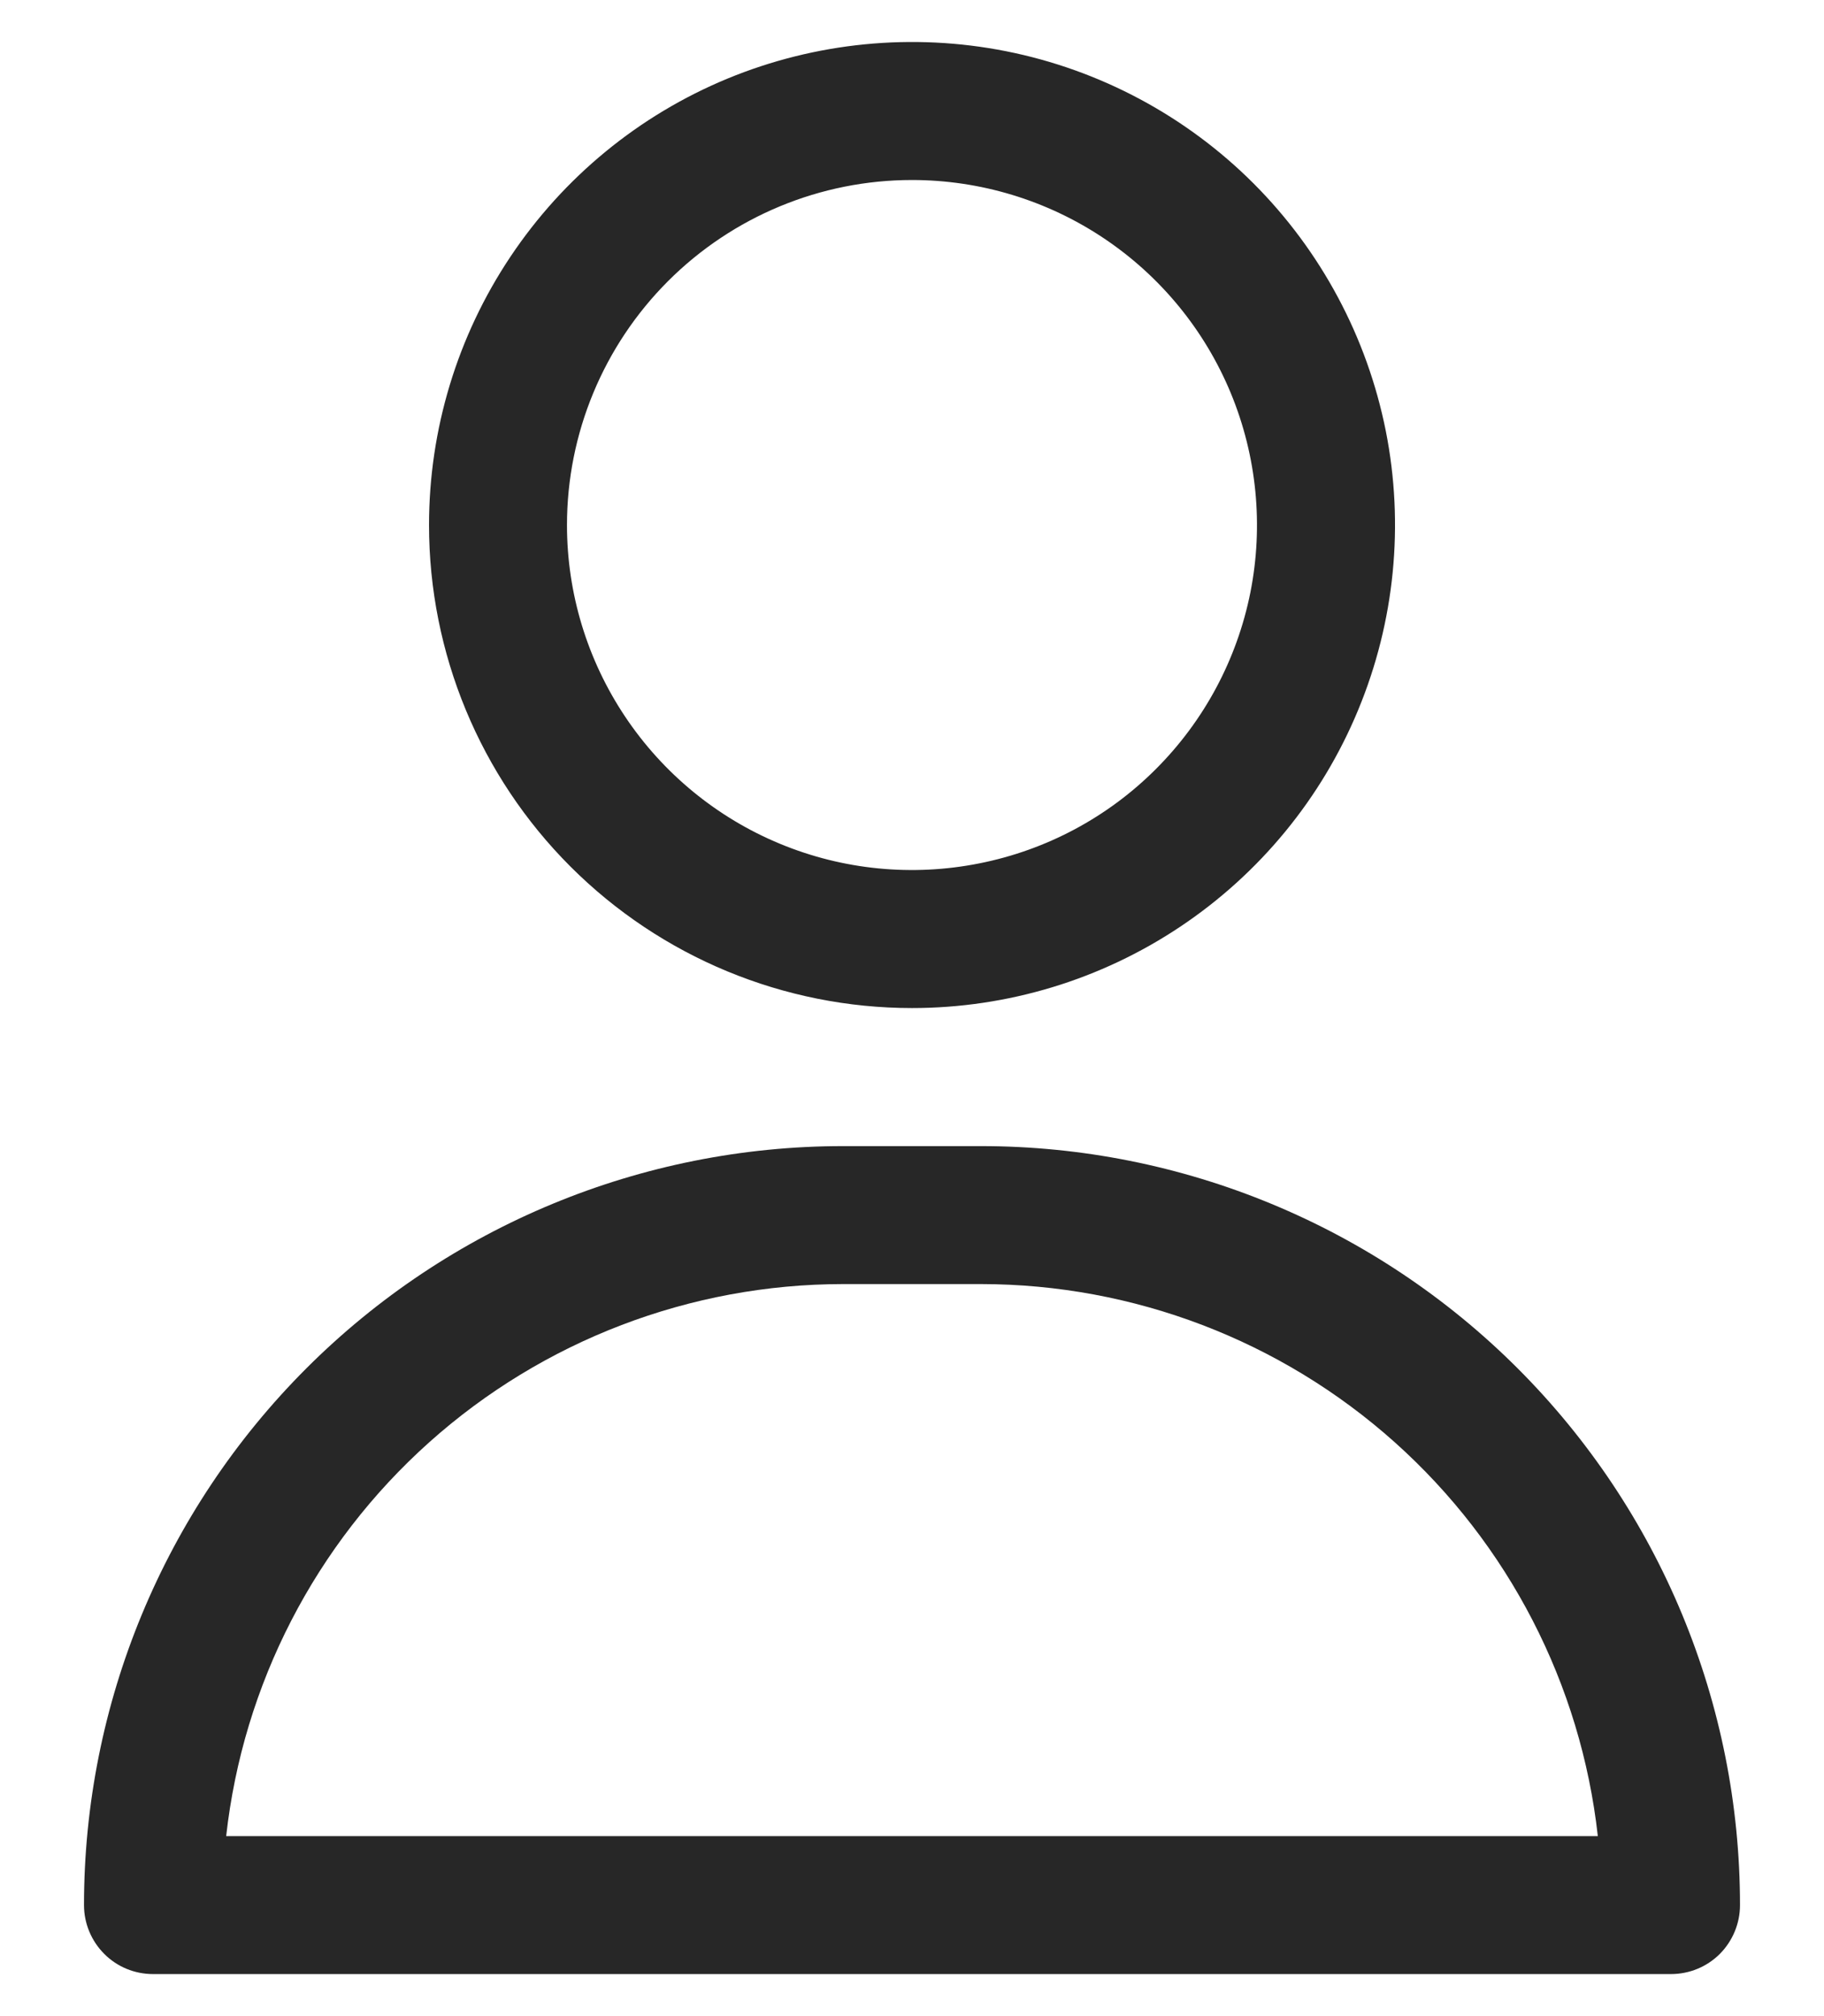 <svg width="19" height="21" viewBox="0 0 19 21" fill="none" xmlns="http://www.w3.org/2000/svg">
<path d="M9.5 10.5C10.495 10.5 11.468 10.205 12.295 9.652C13.123 9.099 13.768 8.313 14.148 7.394C14.529 6.475 14.629 5.463 14.435 4.487C14.24 3.511 13.761 2.615 13.058 1.911C12.354 1.207 11.457 0.728 10.482 0.534C9.506 0.34 8.494 0.44 7.575 0.82C6.655 1.201 5.87 1.846 5.317 2.674C4.764 3.501 4.469 4.474 4.469 5.469C4.469 6.803 4.999 8.083 5.942 9.026C6.886 9.97 8.166 10.5 9.5 10.5ZM9.5 1.875C10.211 1.875 10.906 2.086 11.497 2.481C12.088 2.876 12.548 3.437 12.82 4.093C13.092 4.75 13.163 5.473 13.025 6.17C12.886 6.867 12.544 7.507 12.041 8.01C11.539 8.513 10.898 8.855 10.201 8.993C9.504 9.132 8.781 9.061 8.125 8.789C7.468 8.517 6.907 8.056 6.512 7.465C6.117 6.874 5.906 6.18 5.906 5.469C5.906 4.516 6.285 3.602 6.959 2.928C7.633 2.254 8.547 1.875 9.5 1.875Z" fill="#272727"/>
<path d="M10.219 11.938H8.781C6.684 11.938 4.673 12.771 3.191 14.253C1.708 15.736 0.875 17.747 0.875 19.844C0.875 20.034 0.951 20.217 1.086 20.352C1.22 20.487 1.403 20.562 1.594 20.562H17.406C17.597 20.562 17.78 20.487 17.915 20.352C18.049 20.217 18.125 20.034 18.125 19.844C18.125 17.747 17.292 15.736 15.809 14.253C14.327 12.771 12.316 11.938 10.219 11.938ZM2.356 19.125C2.532 17.544 3.285 16.084 4.471 15.023C5.656 13.963 7.191 13.376 8.781 13.375H10.219C11.809 13.376 13.344 13.963 14.529 15.023C15.715 16.084 16.468 17.544 16.644 19.125H2.356Z" fill="#272727"/>
</svg>
